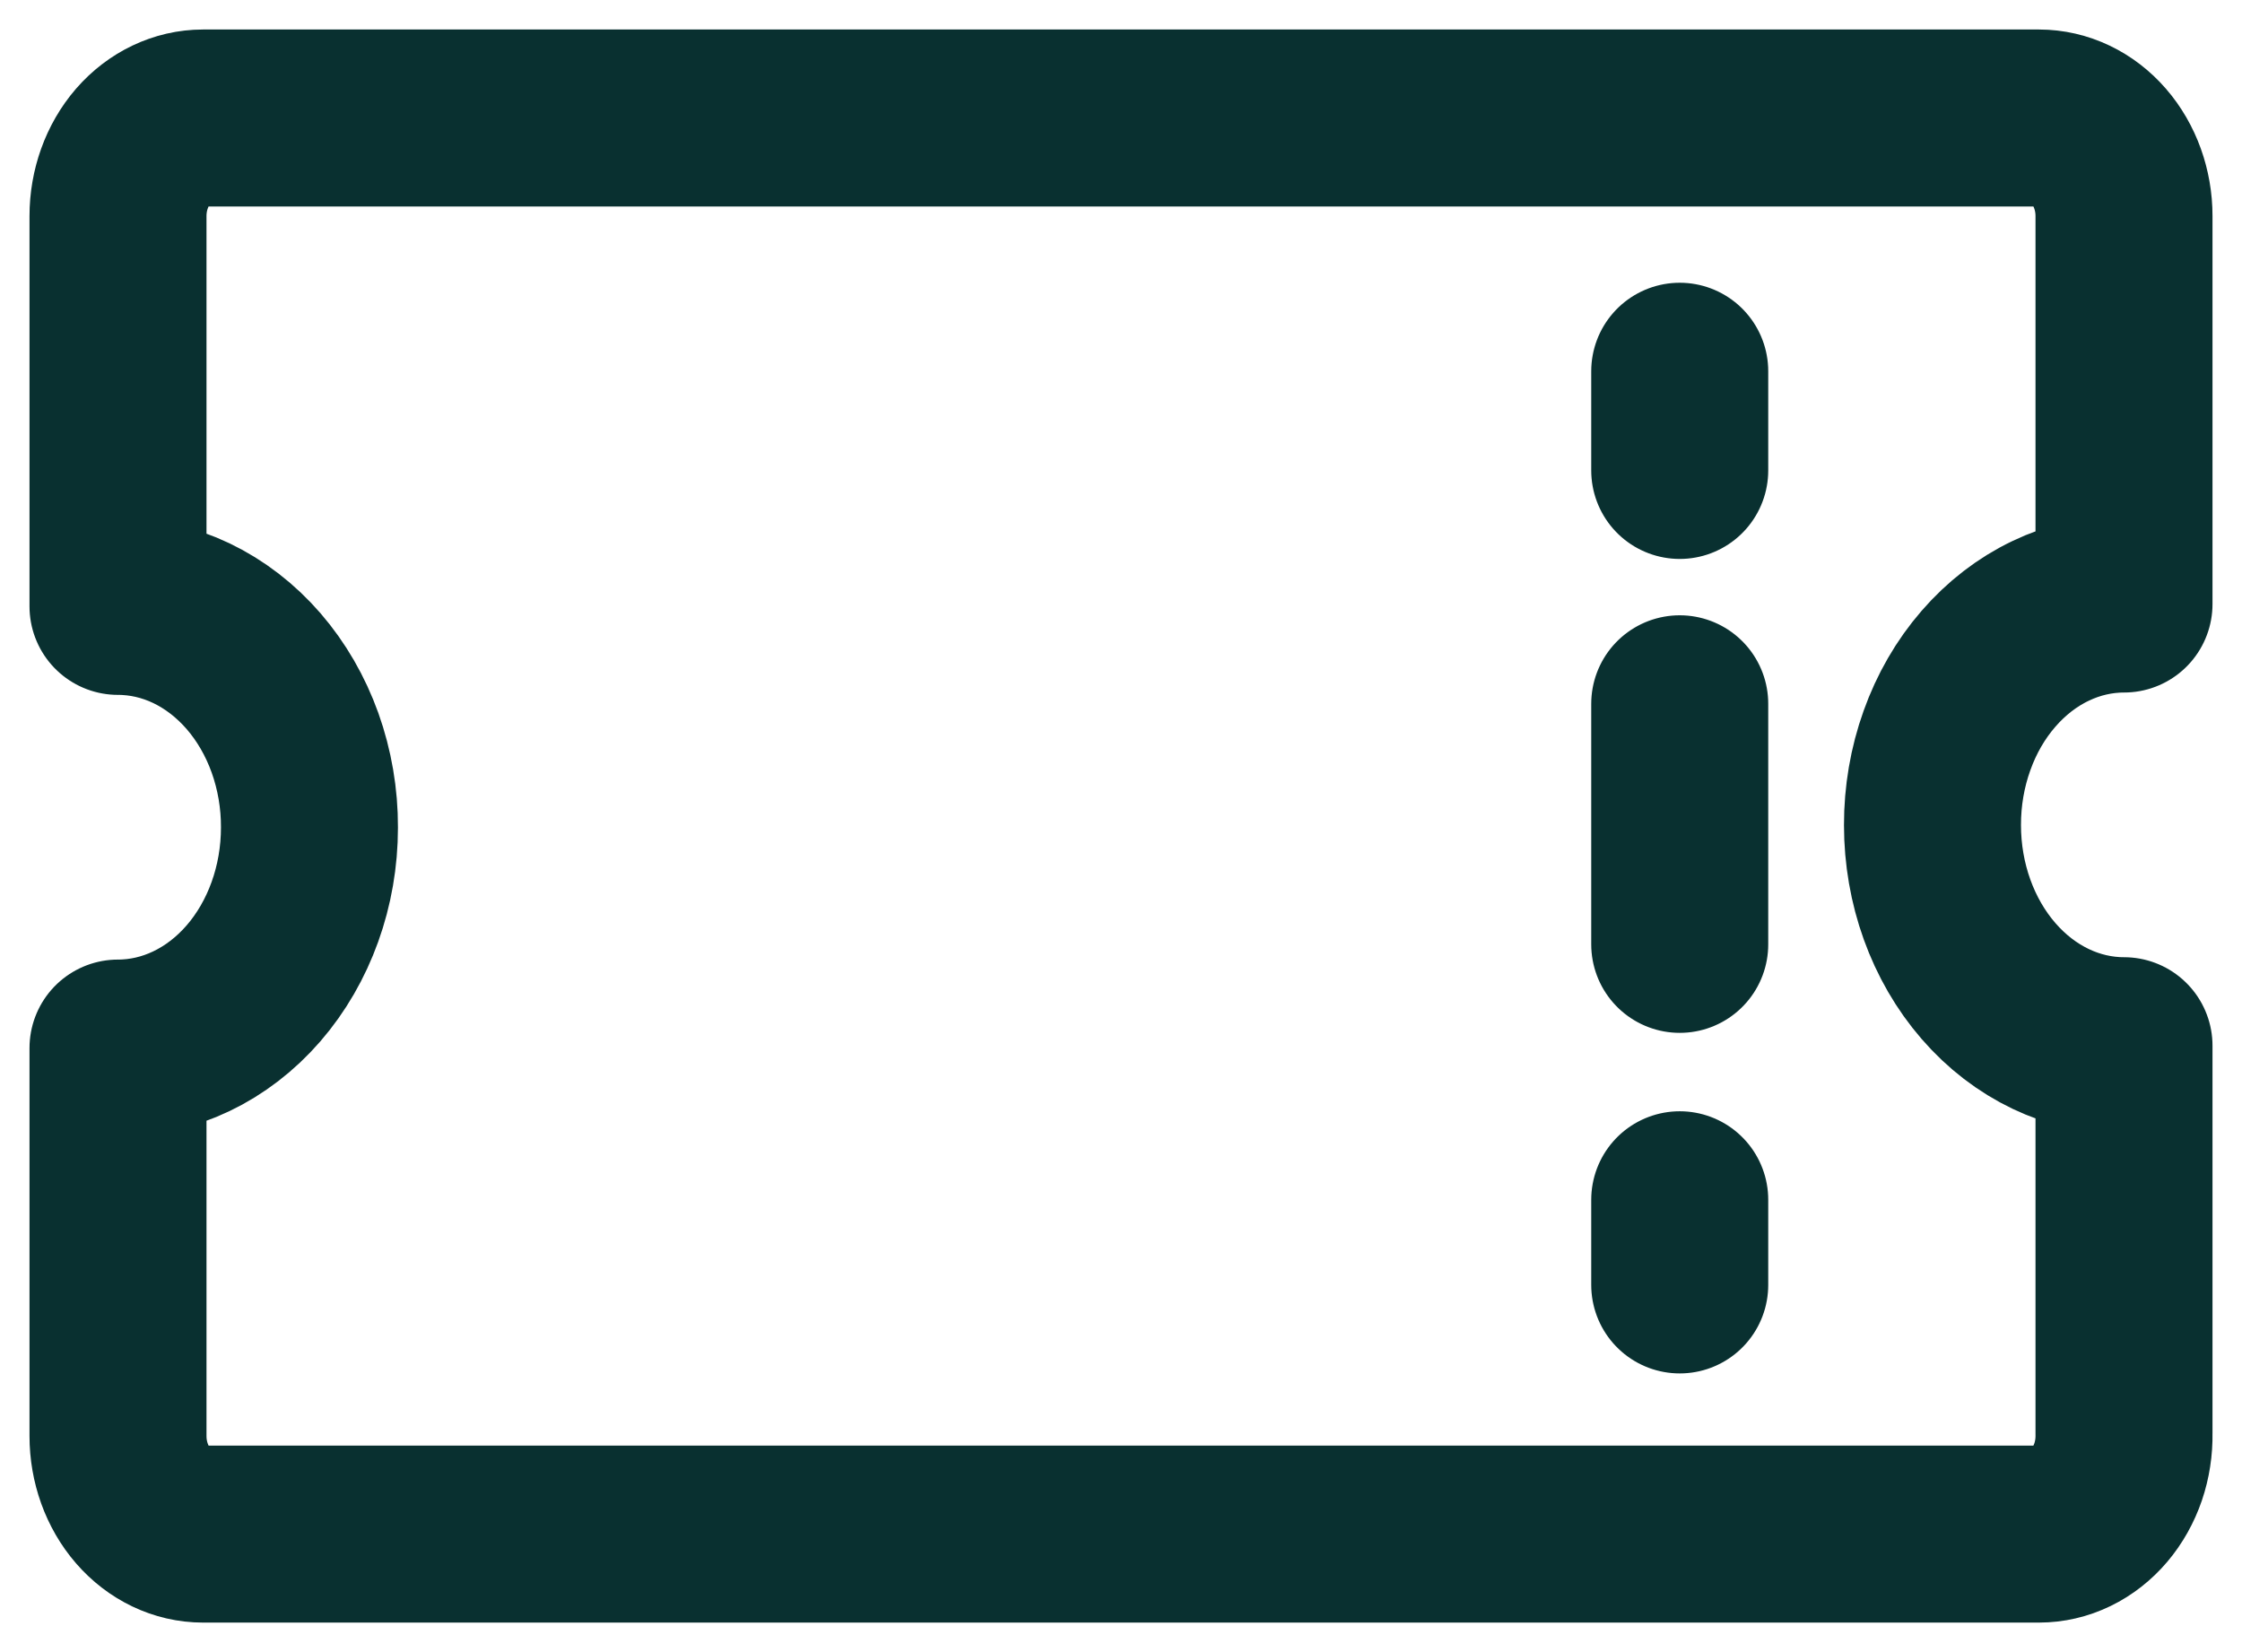 <svg width="38" height="28" viewBox="0 0 38 28" fill="none" xmlns="http://www.w3.org/2000/svg">
<path d="M28.47 6.292L28.47 7.973M28.47 11.928L28.47 16.005M28.47 20.334L28.47 21.777M34.557 26L3.442 26C3.06 26 2.693 25.825 2.422 25.513C2.152 25.202 2 24.779 2 24.338L2 17.763C2.861 17.763 3.686 17.369 4.295 16.668C4.903 15.967 5.245 15.016 5.245 14.025C5.247 13.533 5.163 13.046 5.001 12.591C4.838 12.136 4.599 11.723 4.298 11.375C3.996 11.027 3.638 10.751 3.244 10.562C2.85 10.374 2.427 10.277 2 10.277L2 3.661C2 3.221 2.152 2.798 2.422 2.486C2.693 2.175 3.06 2 3.442 2L34.557 2C34.94 2 35.307 2.175 35.577 2.486C35.848 2.798 36 3.221 36 3.661L36 10.237C35.573 10.237 35.15 10.334 34.756 10.523C34.361 10.711 34.003 10.988 33.702 11.336C33.4 11.684 33.161 12.097 32.999 12.552C32.836 13.006 32.753 13.493 32.754 13.985C32.754 14.976 33.096 15.927 33.705 16.628C34.313 17.329 35.139 17.723 36 17.723L36 24.299C36.004 24.521 35.97 24.741 35.9 24.947C35.829 25.153 35.724 25.341 35.589 25.5C35.455 25.658 35.294 25.784 35.117 25.87C34.94 25.956 34.749 26 34.557 26Z" stroke="#093030" stroke-width="3" stroke-linecap="round" stroke-linejoin="round"/>
</svg>
